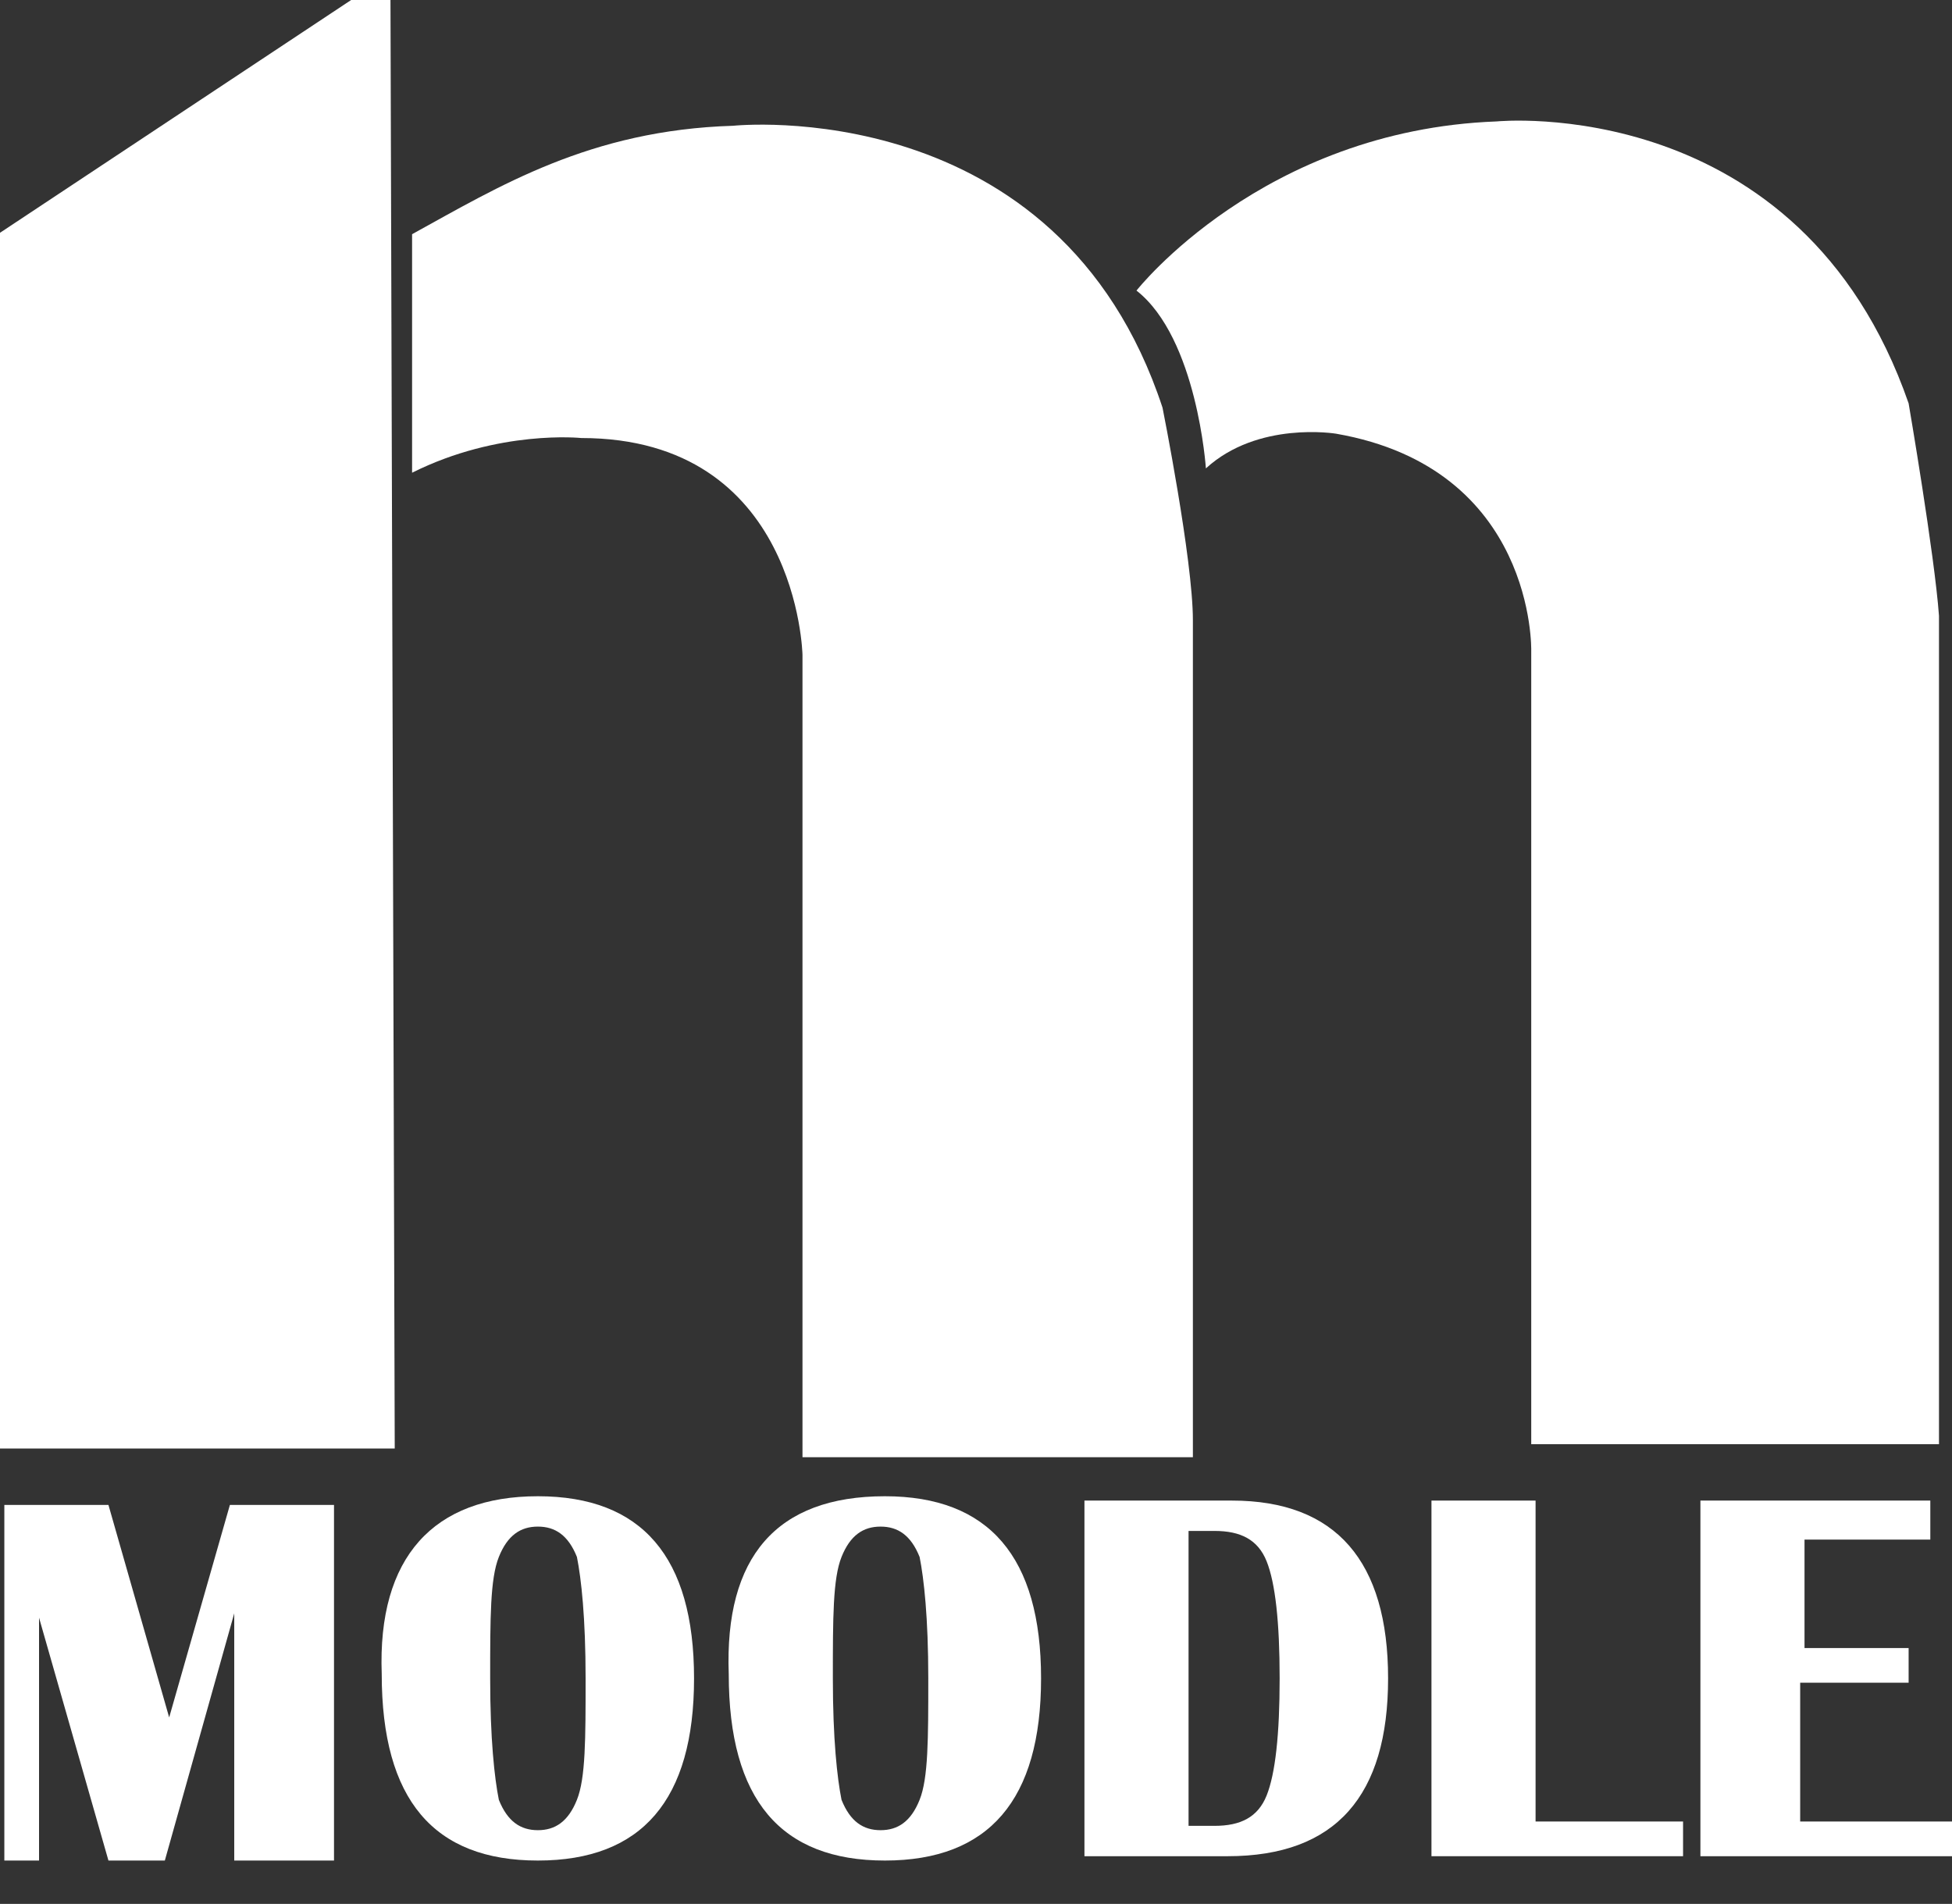<?xml version="1.0" encoding="utf-8"?>
<!-- Generator: Adobe Illustrator 18.1.0, SVG Export Plug-In . SVG Version: 6.00 Build 0)  -->
<svg version="1.1" id="Capa_1" xmlns="http://www.w3.org/2000/svg" xmlns:xlink="http://www.w3.org/1999/xlink" x="0px" y="0px"
	 viewBox="0 0 45 43.9" enable-background="new 0 0 45 43.9" xml:space="preserve">
<rect x="0" y="0" width="45" height="43.9" fill="#333333" stroke="none"/>
<g>
	<g>
		<path fill="#FFFFFF" d="M35.3,33.4V15c0,0,0.1-4.2-4.5-5c0,0-1.8-0.3-3,0.8c0,0-0.2-3-1.6-4.1c0,0,2.9-3.7,8.3-3.9
			c0,0,7-0.7,9.5,6.5c0,0,0.6,3.5,0.7,4.9v19.1H35.3z"/>
		<polygon fill="#FFFFFF" points="9.1,33.4 -0.2,33.4 -0.2,5.5 9,-0.6 		"/>
		<path fill="#FFFFFF" d="M26.8,9.4c-2.4-7.3-9.9-6.5-9.9-6.5C13.6,3,11.5,4.3,9.5,5.4v5.5c2-1,3.9-0.8,3.9-0.8c5,0,5.1,5,5.1,5
			v18.5h9V14.3C27.5,12.9,26.8,9.4,26.8,9.4z"/>
	</g>
	<g>
		<path fill="#FFFFFF" d="M7.7,34.7v8.2H5.4v-5.7l-1.6,5.7H2.5l-1.6-5.6v5.6H0.1v-8.2h2.4l1.4,4.9l1.4-4.9H7.7z"/>
		<path fill="#FFFFFF" d="M12.4,34.5c2.4,0,3.6,1.4,3.6,4.2c0,2.8-1.2,4.2-3.6,4.2c-2.4,0-3.6-1.4-3.6-4.3
			C8.7,35.9,10,34.5,12.4,34.5z M12.4,35.2c-0.4,0-0.7,0.2-0.9,0.7c-0.2,0.5-0.2,1.4-0.2,2.8c0,1.4,0.1,2.3,0.2,2.8
			c0.2,0.5,0.5,0.7,0.9,0.7c0.4,0,0.7-0.2,0.9-0.7c0.2-0.5,0.2-1.4,0.2-2.8c0-1.4-0.1-2.3-0.2-2.8C13.1,35.4,12.8,35.2,12.4,35.2z"
			/>
		<path fill="#FFFFFF" d="M20.4,34.5c2.4,0,3.6,1.4,3.6,4.2c0,2.8-1.2,4.2-3.6,4.2c-2.4,0-3.6-1.4-3.6-4.3
			C16.7,35.9,17.9,34.5,20.4,34.5z M20.3,35.2c-0.4,0-0.7,0.2-0.9,0.7c-0.2,0.5-0.2,1.4-0.2,2.8c0,1.4,0.1,2.3,0.2,2.8
			c0.2,0.5,0.5,0.7,0.9,0.7c0.4,0,0.7-0.2,0.9-0.7c0.2-0.5,0.2-1.4,0.2-2.8c0-1.4-0.1-2.3-0.2-2.8C21,35.4,20.7,35.2,20.3,35.2z"/>
		<path fill="#FFFFFF" d="M25,42.8v-8.2h3.4c2.4,0,3.6,1.4,3.6,4.1c0,2.7-1.2,4.1-3.7,4.1H25z M27.3,42.1H28c0.6,0,1-0.2,1.2-0.7
			c0.2-0.5,0.3-1.4,0.3-2.7c0-1.3-0.1-2.2-0.3-2.7c-0.2-0.5-0.6-0.7-1.2-0.7h-0.6V42.1z"/>
		<path fill="#FFFFFF" d="M35.4,34.7V42h3.4v0.8H33v-8.2H35.4z"/>
		<path fill="#FFFFFF" d="M44.5,34.7v0.8h-2.9v2.5H44v0.8h-2.5V42H45v0.8h-5.8v-8.2H44.5z"/>
	</g>
</g>
</svg>
